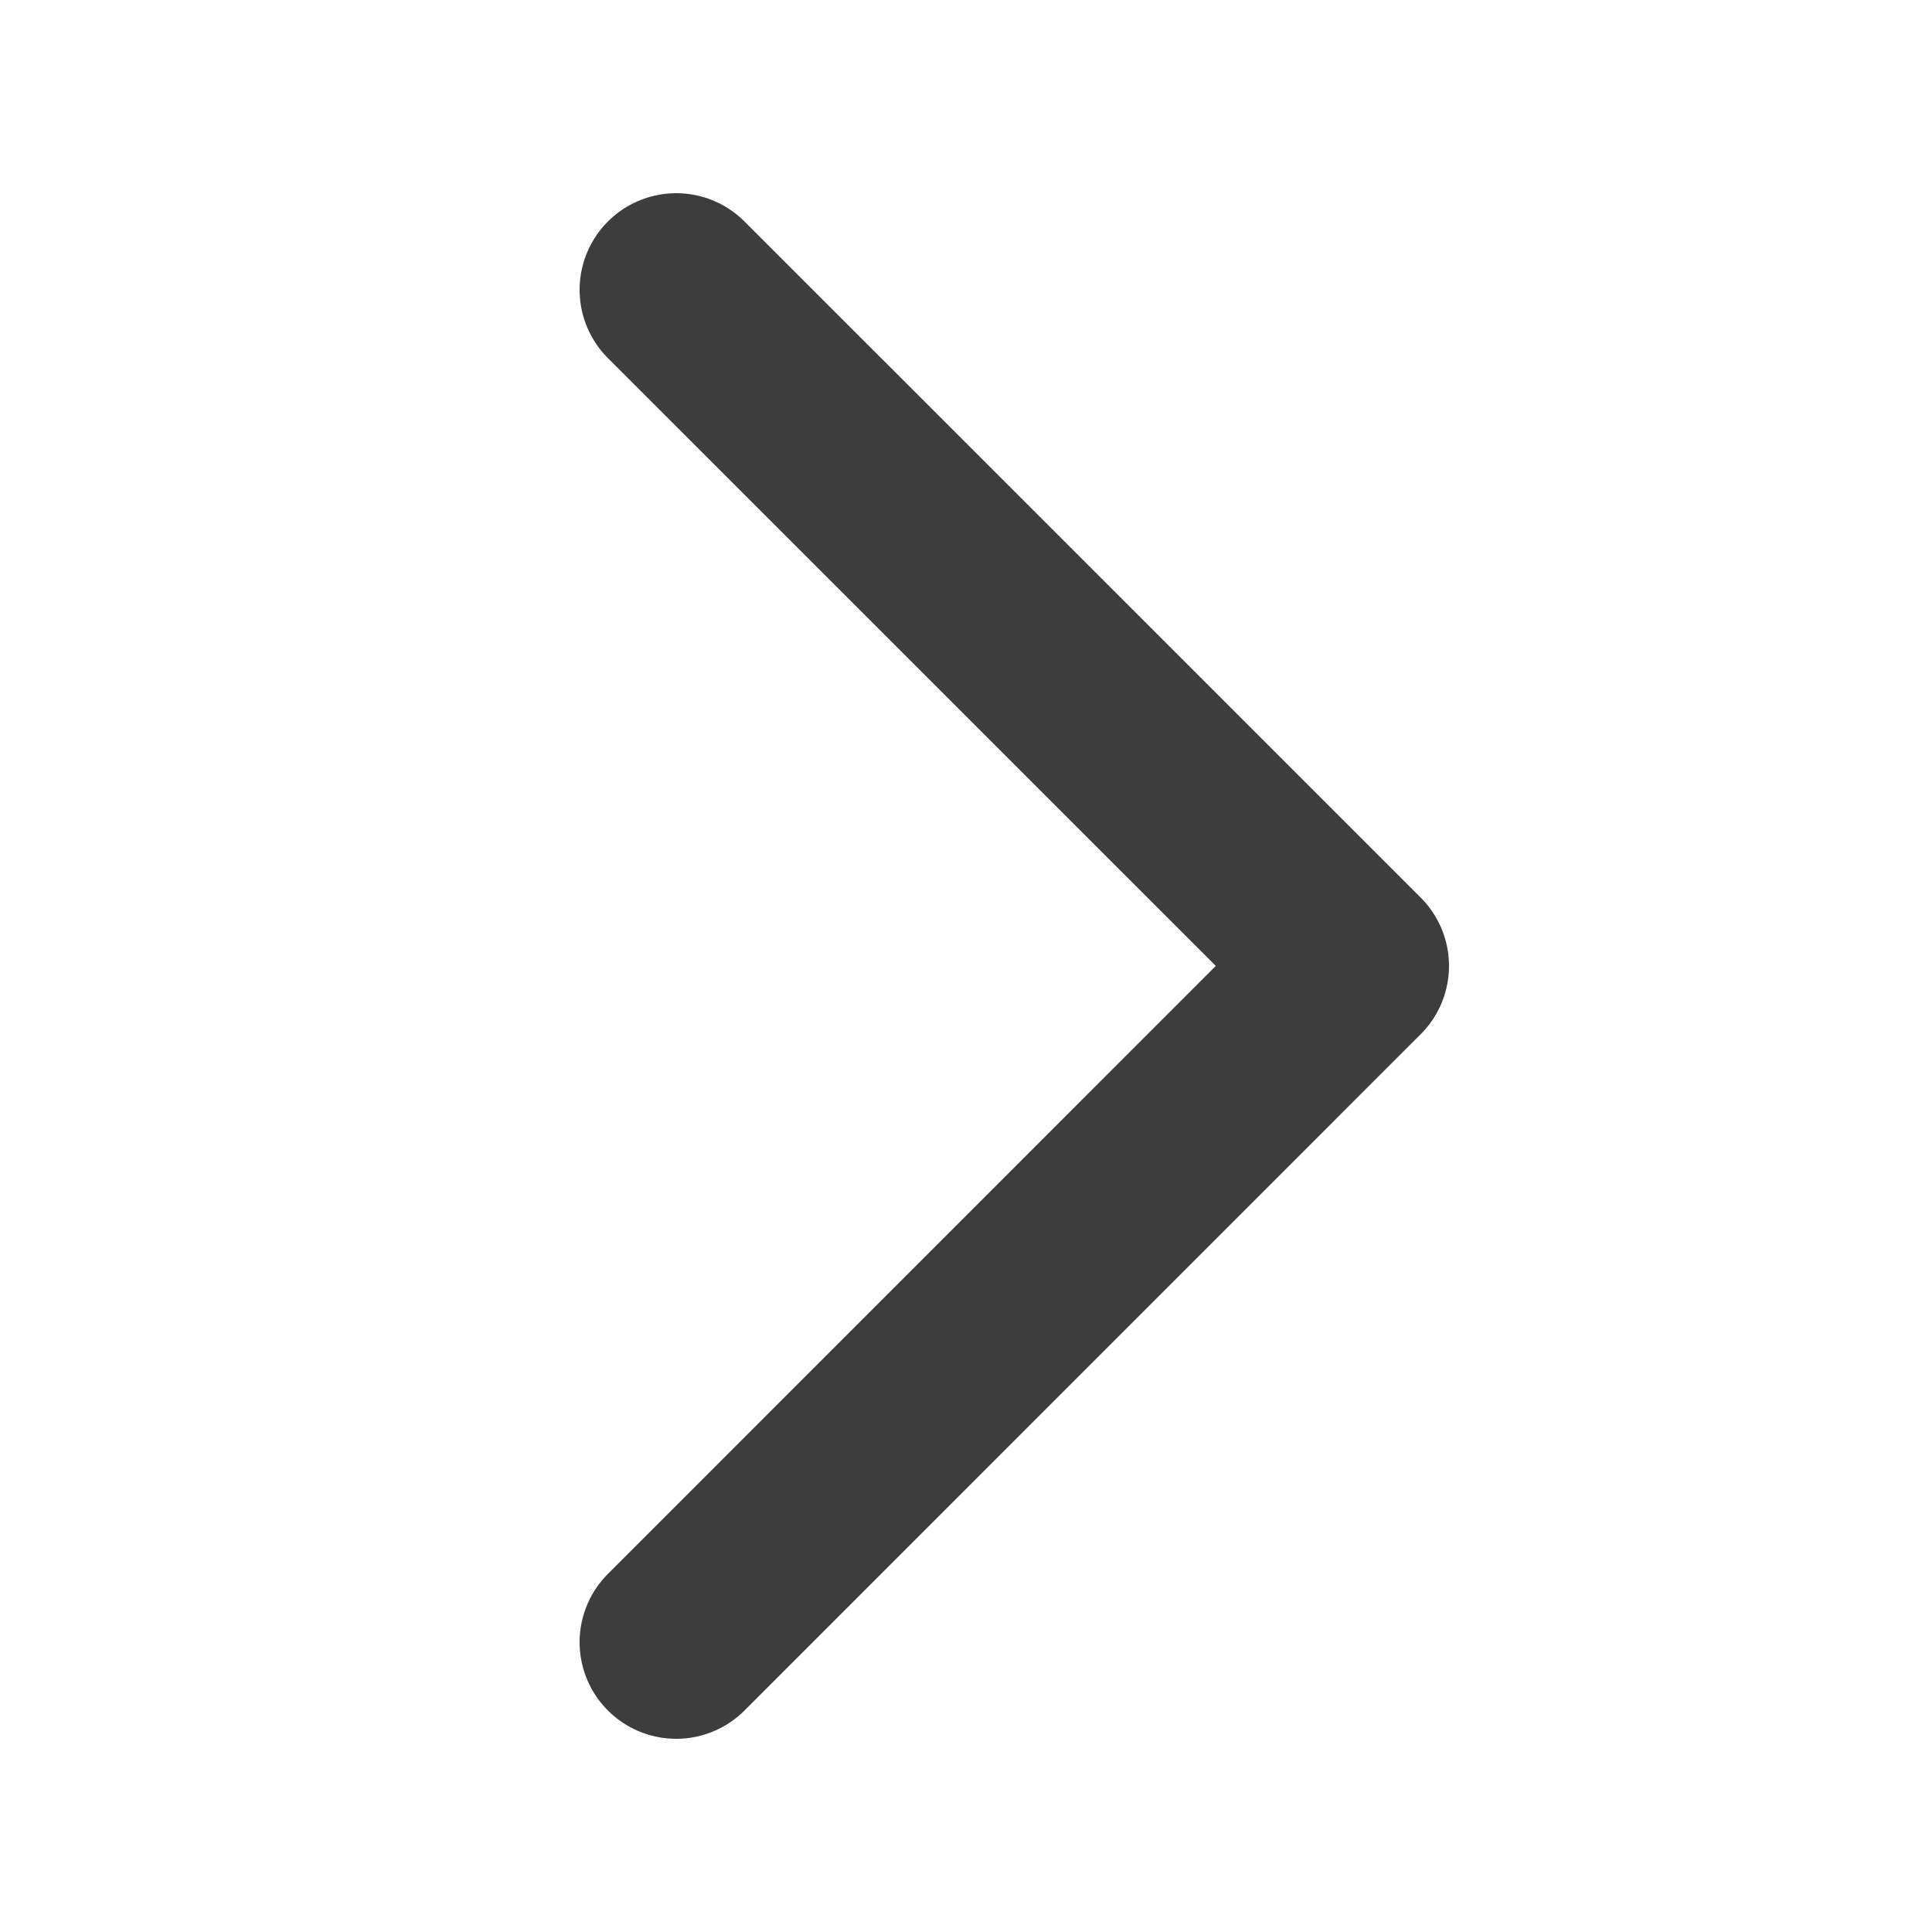 <svg width="20" height="20" viewBox="0 0 20 20" fill="none" xmlns="http://www.w3.org/2000/svg">
<path d="M7 17L14 9.999L7 3" stroke="#3D3D3D" stroke-width="2" stroke-linecap="round" stroke-linejoin="round"/>
</svg>
